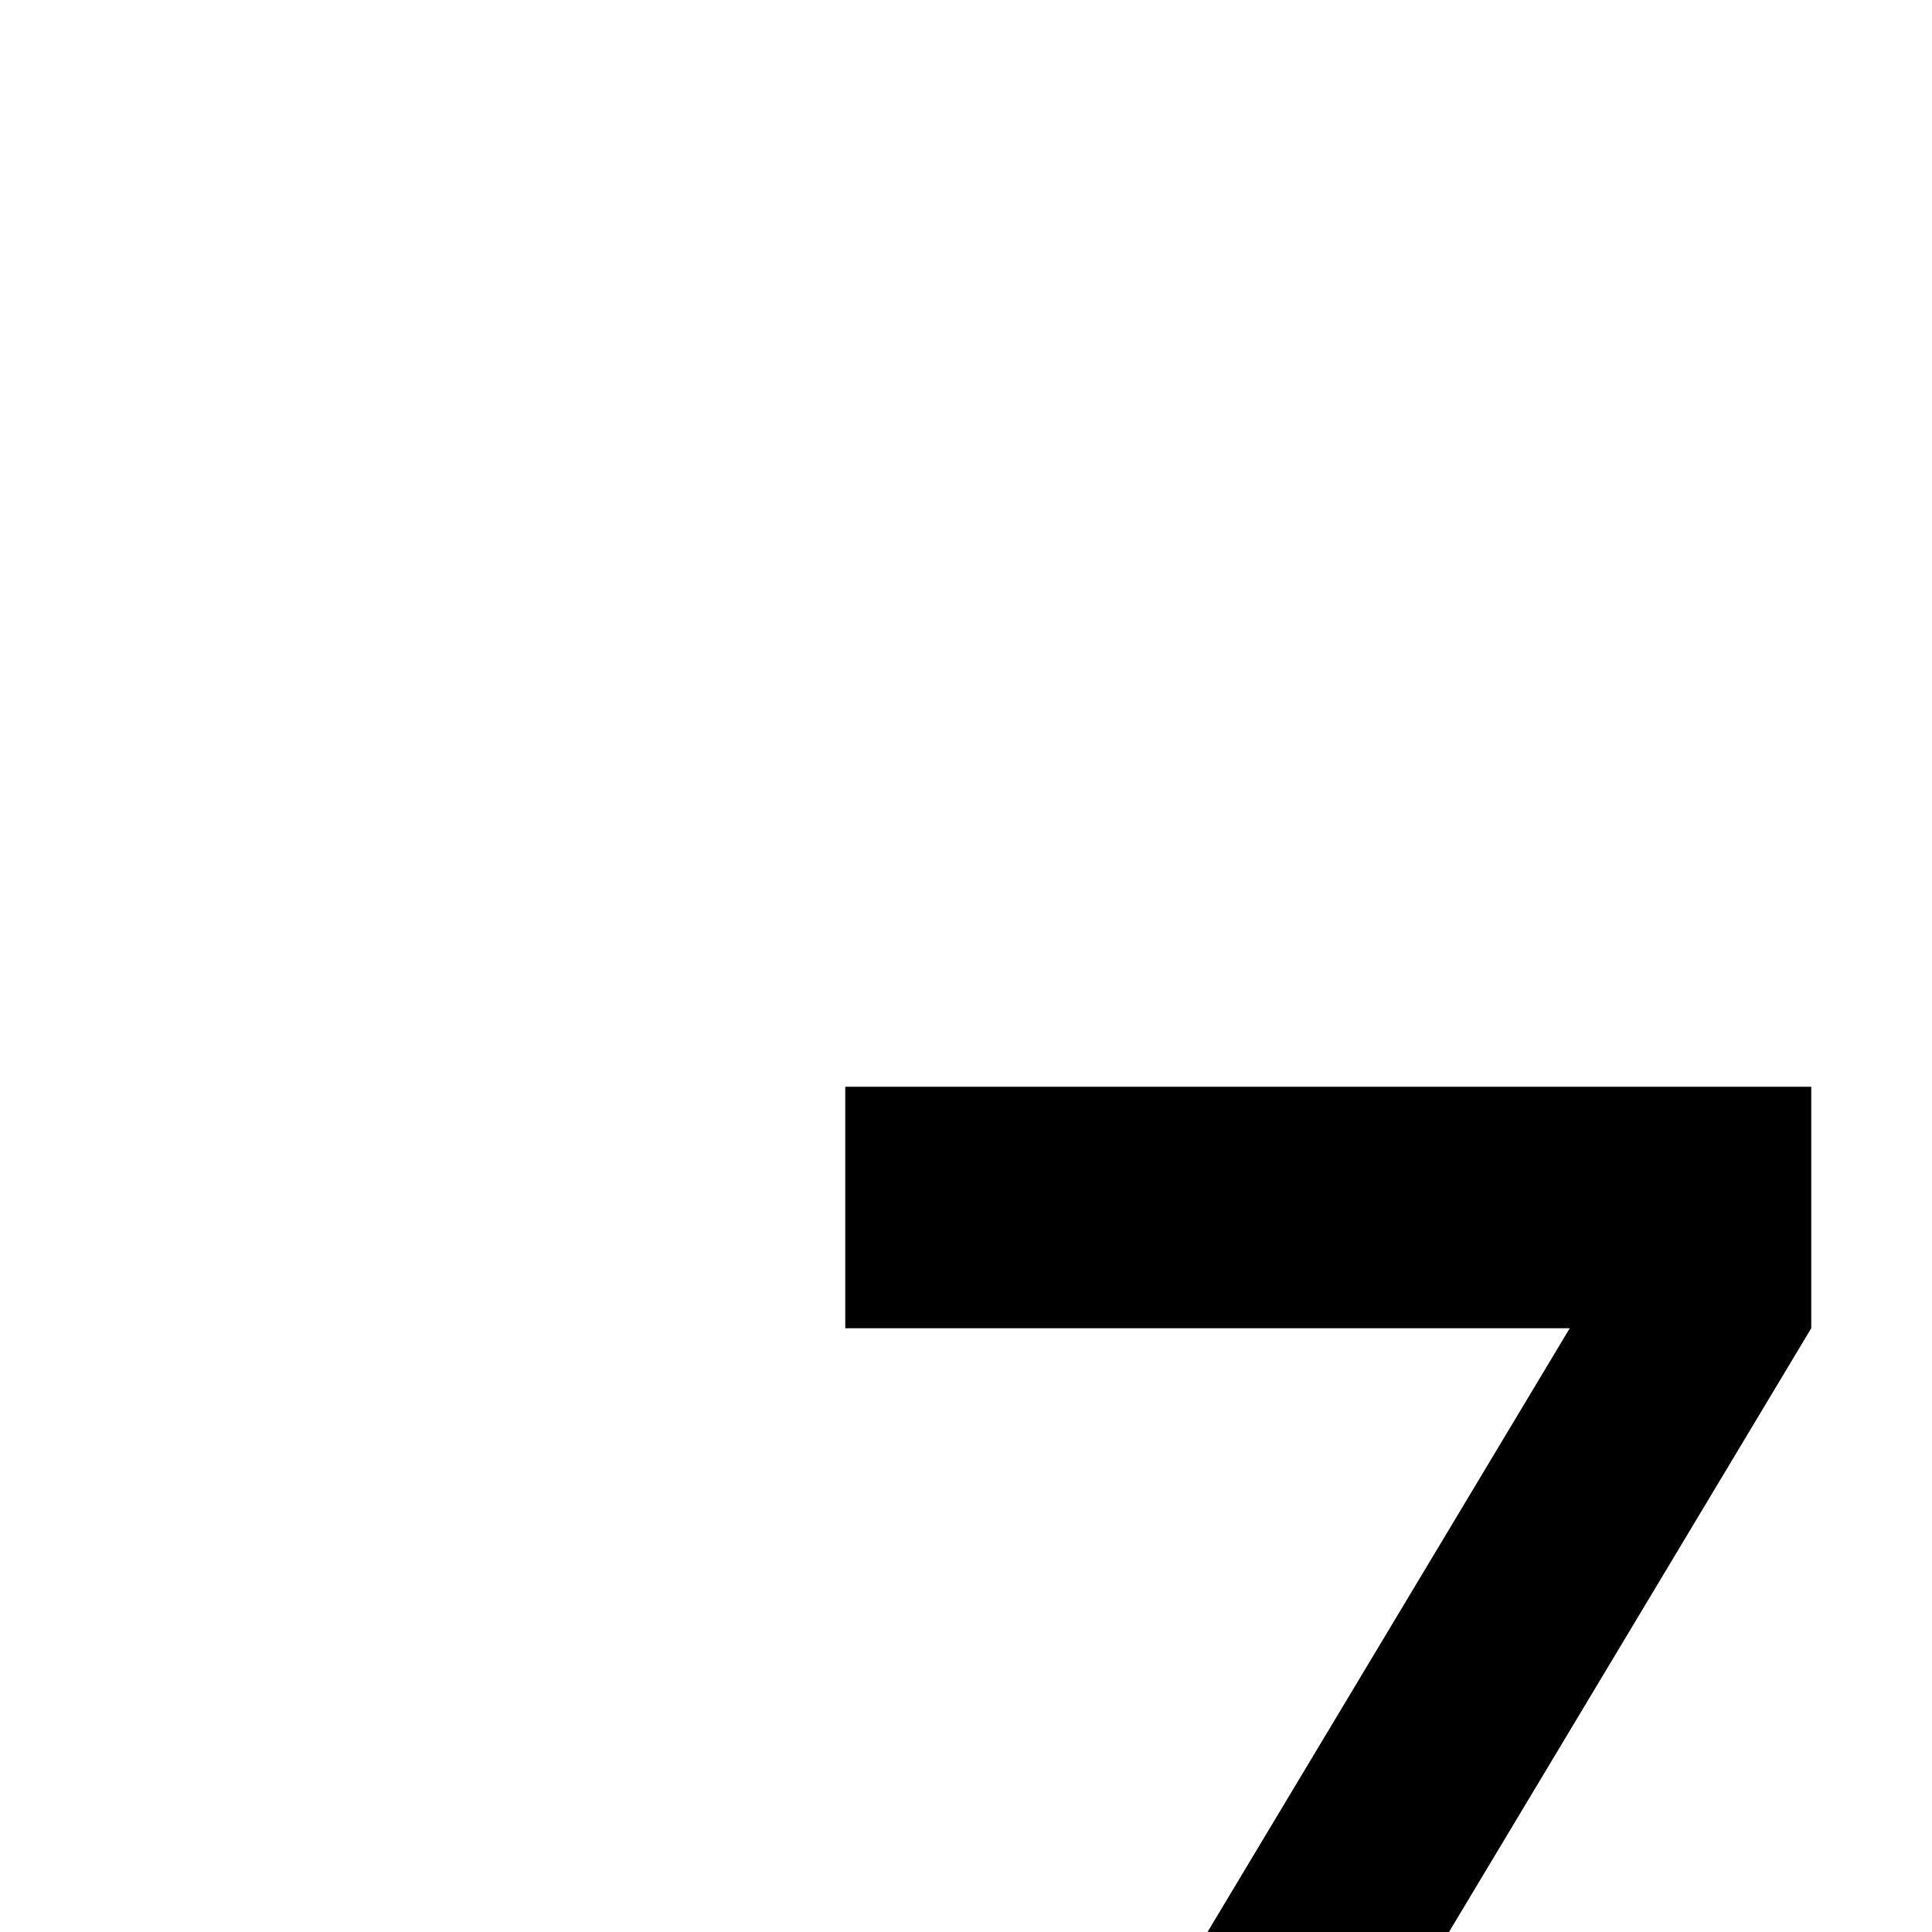 <svg xmlns="http://www.w3.org/2000/svg" viewBox="0 0 16 16"><path d="M25 15L25 13 17 13 17 15 22.5 15 17 21 17 23 25 23 25 21 19.51 21 25 15zM15 9L7 9 7 11 13 11 7 21 7 23 15 23 15 21 9 21 15 11 15 9z"/></svg>